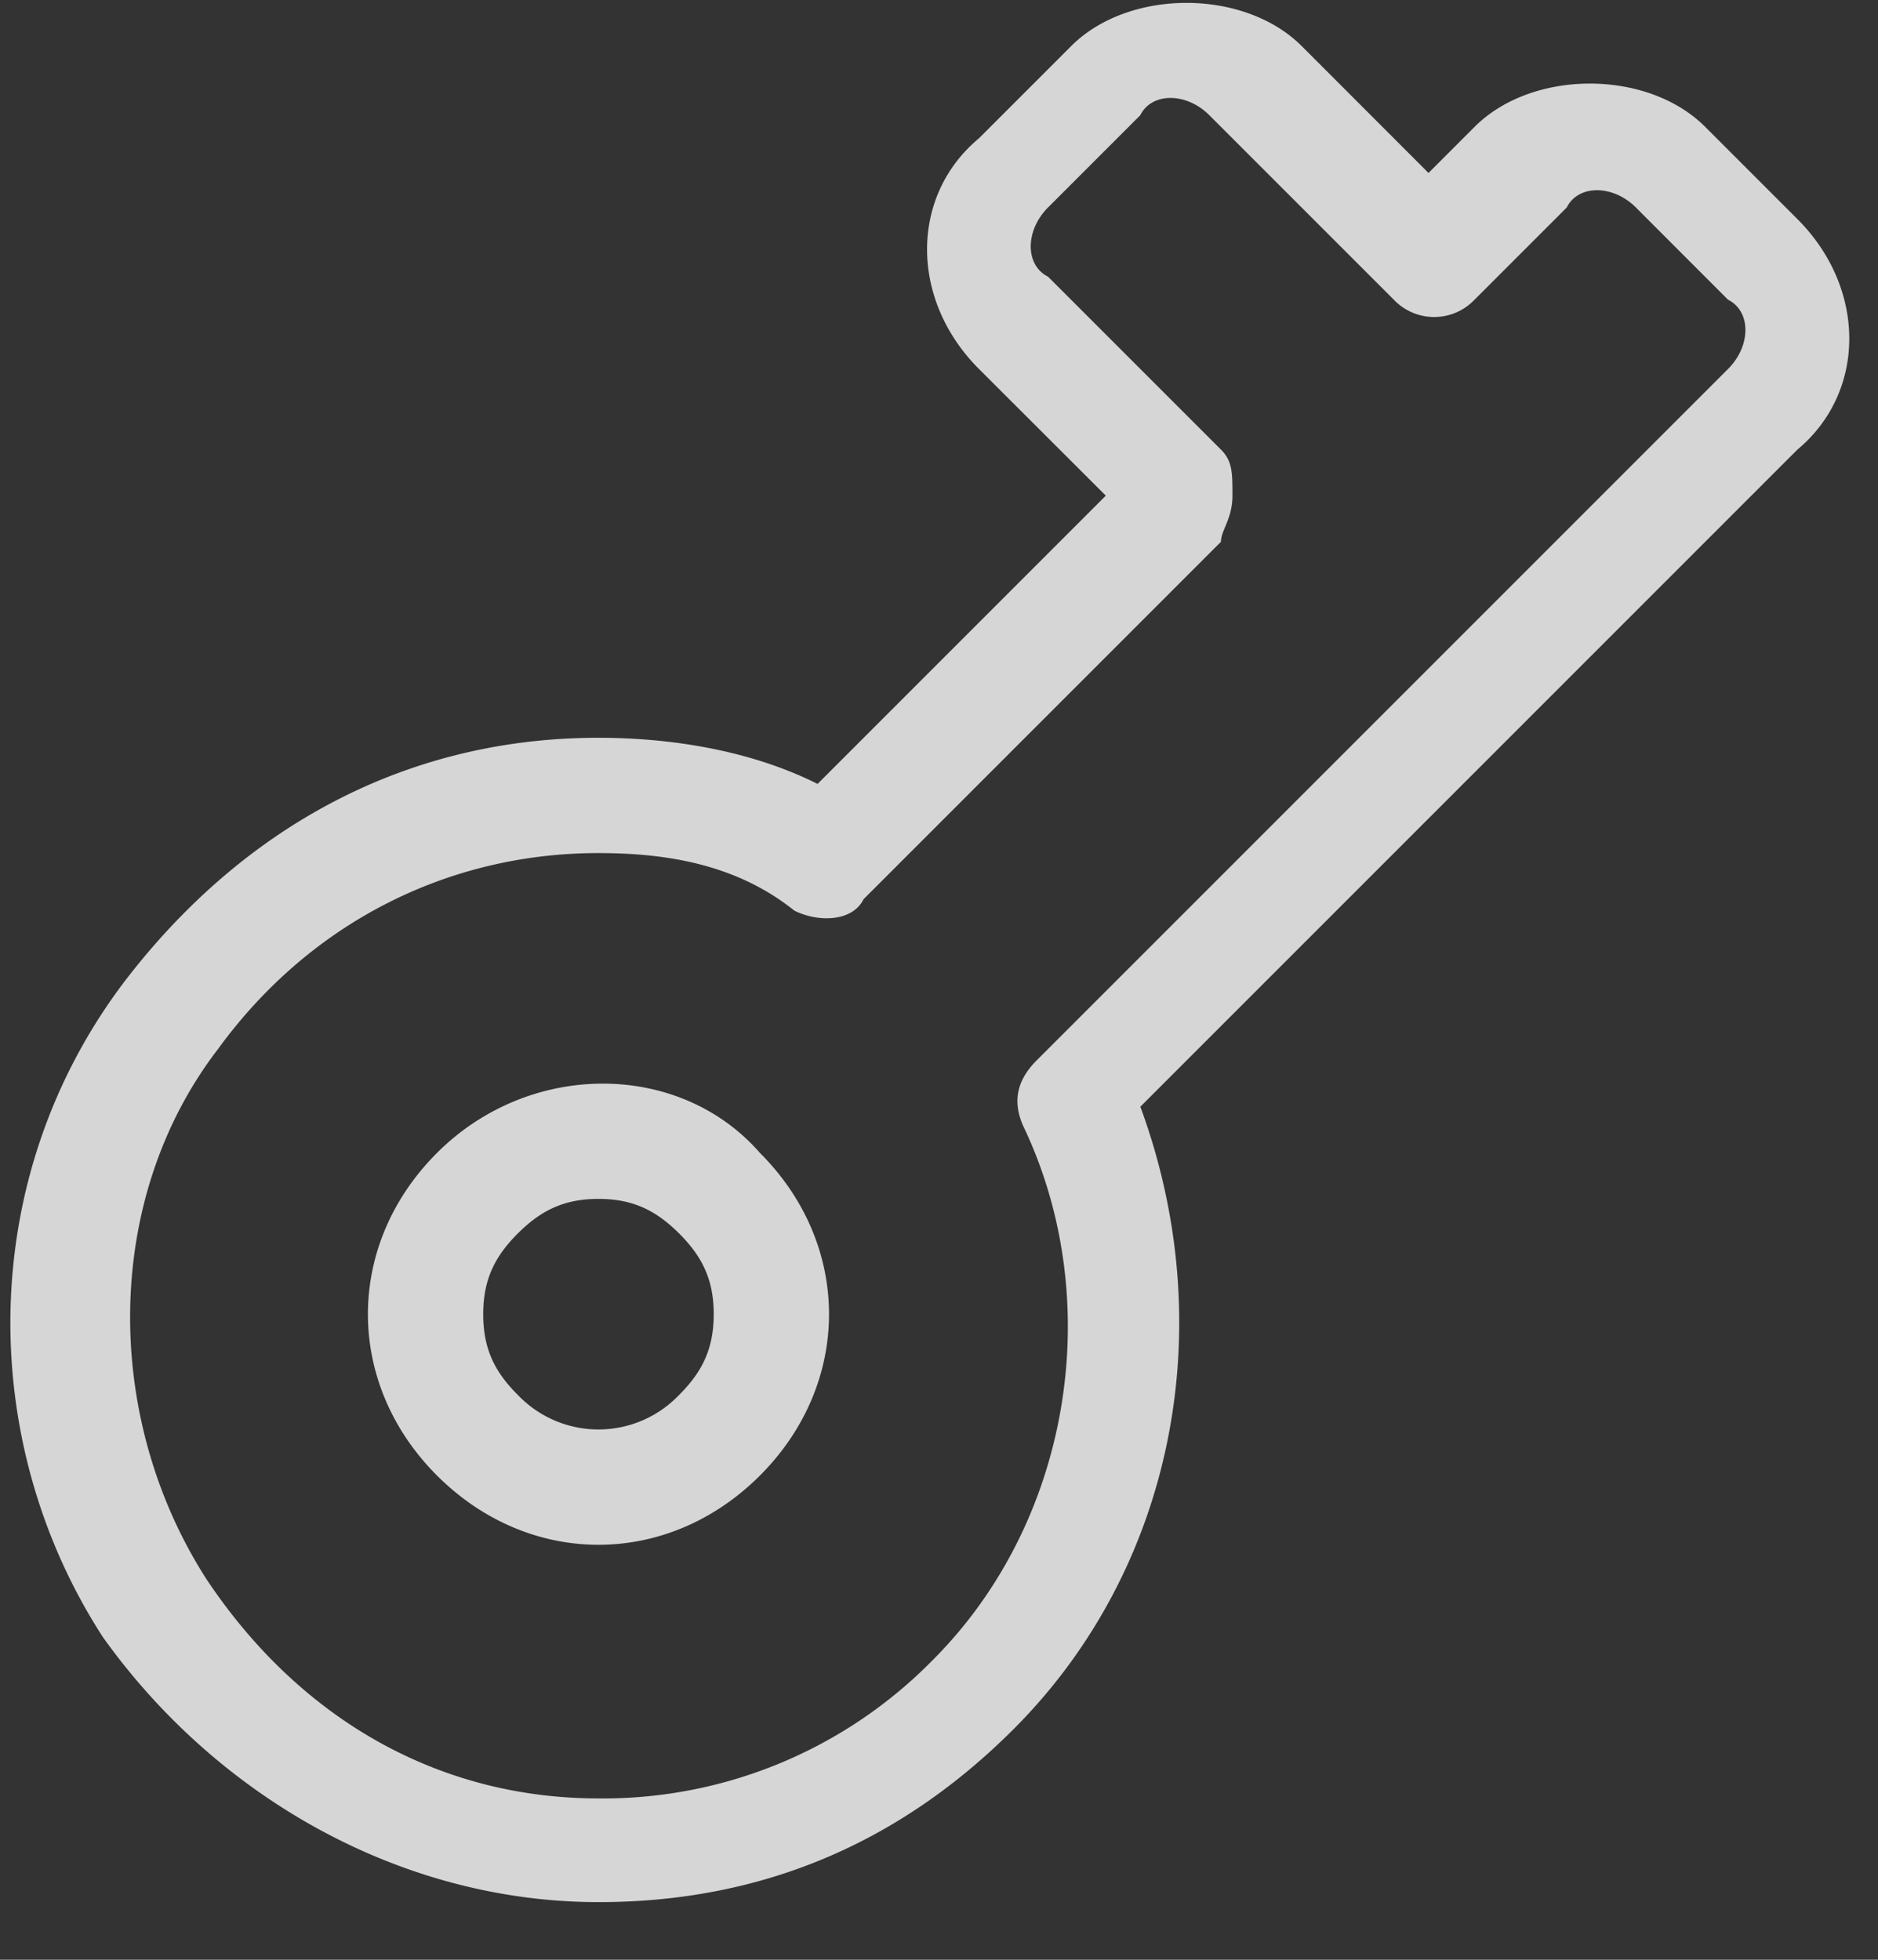 <svg width="23" height="24" viewBox="0 0 23 24" xmlns="http://www.w3.org/2000/svg">
  <rect x="0" y="0" width="23" height="24" fill="#333333" stroke="none"/>
  <g fill="#FFF" opacity=".8">
    <path d="M7.33 23.294c-2.4 0-4.66-1.27-6.071-3.247C-.294 17.647-.294 14.4 1.54 12c1.413-1.835 3.39-2.965 5.79-2.965.847 0 1.836.141 2.683.565l3.53-3.53-1.554-1.552c-.847-.847-.847-2.118 0-2.824l1.13-1.13c.706-.705 2.117-.705 2.823 0l1.553 1.554.565-.565c.706-.706 2.117-.706 2.823 0l1.13 1.13c.847.846.847 2.117 0 2.823l-8.047 8.047c.988 2.682.423 5.647-1.553 7.623-1.412 1.412-3.106 2.118-5.083 2.118zm0-12.847c-1.836 0-3.53.847-4.66 2.4-1.411 1.835-1.411 4.518-.14 6.494 1.129 1.694 2.823 2.683 4.8 2.683a5.654 5.654 0 0 0 4.094-1.695c1.694-1.694 2.117-4.376 1.129-6.494-.141-.282-.141-.564.141-.847l8.47-8.47c.283-.283.283-.706 0-.847l-1.129-1.13c-.282-.282-.706-.282-.847 0l-1.13 1.13a.682.682 0 0 1-.987 0l-2.26-2.26c-.282-.282-.705-.282-.846 0l-1.13 1.13c-.282.283-.282.706 0 .847l2.118 2.118c.141.141.141.282.141.565 0 .282-.141.423-.141.564l-4.377 4.377c-.14.282-.564.282-.847.14-.705-.564-1.553-.705-2.4-.705z"/>
    <path d="M7.33 18.918c-.706 0-1.412-.283-1.977-.847-.565-.565-.847-1.271-.847-1.977 0-.706.282-1.412.847-1.976 1.13-1.13 2.965-1.13 3.953 0 .565.564.847 1.27.847 1.976s-.282 1.412-.847 1.977c-.565.564-1.27.847-1.977.847zm0-4.236c-.424 0-.706.142-.989.424-.282.282-.423.565-.423.988 0 .424.14.706.423.988a1.365 1.365 0 0 0 1.977 0c.282-.282.423-.564.423-.988 0-.423-.141-.706-.423-.988-.283-.282-.565-.424-.989-.424z"/>
  </g>
</svg>
